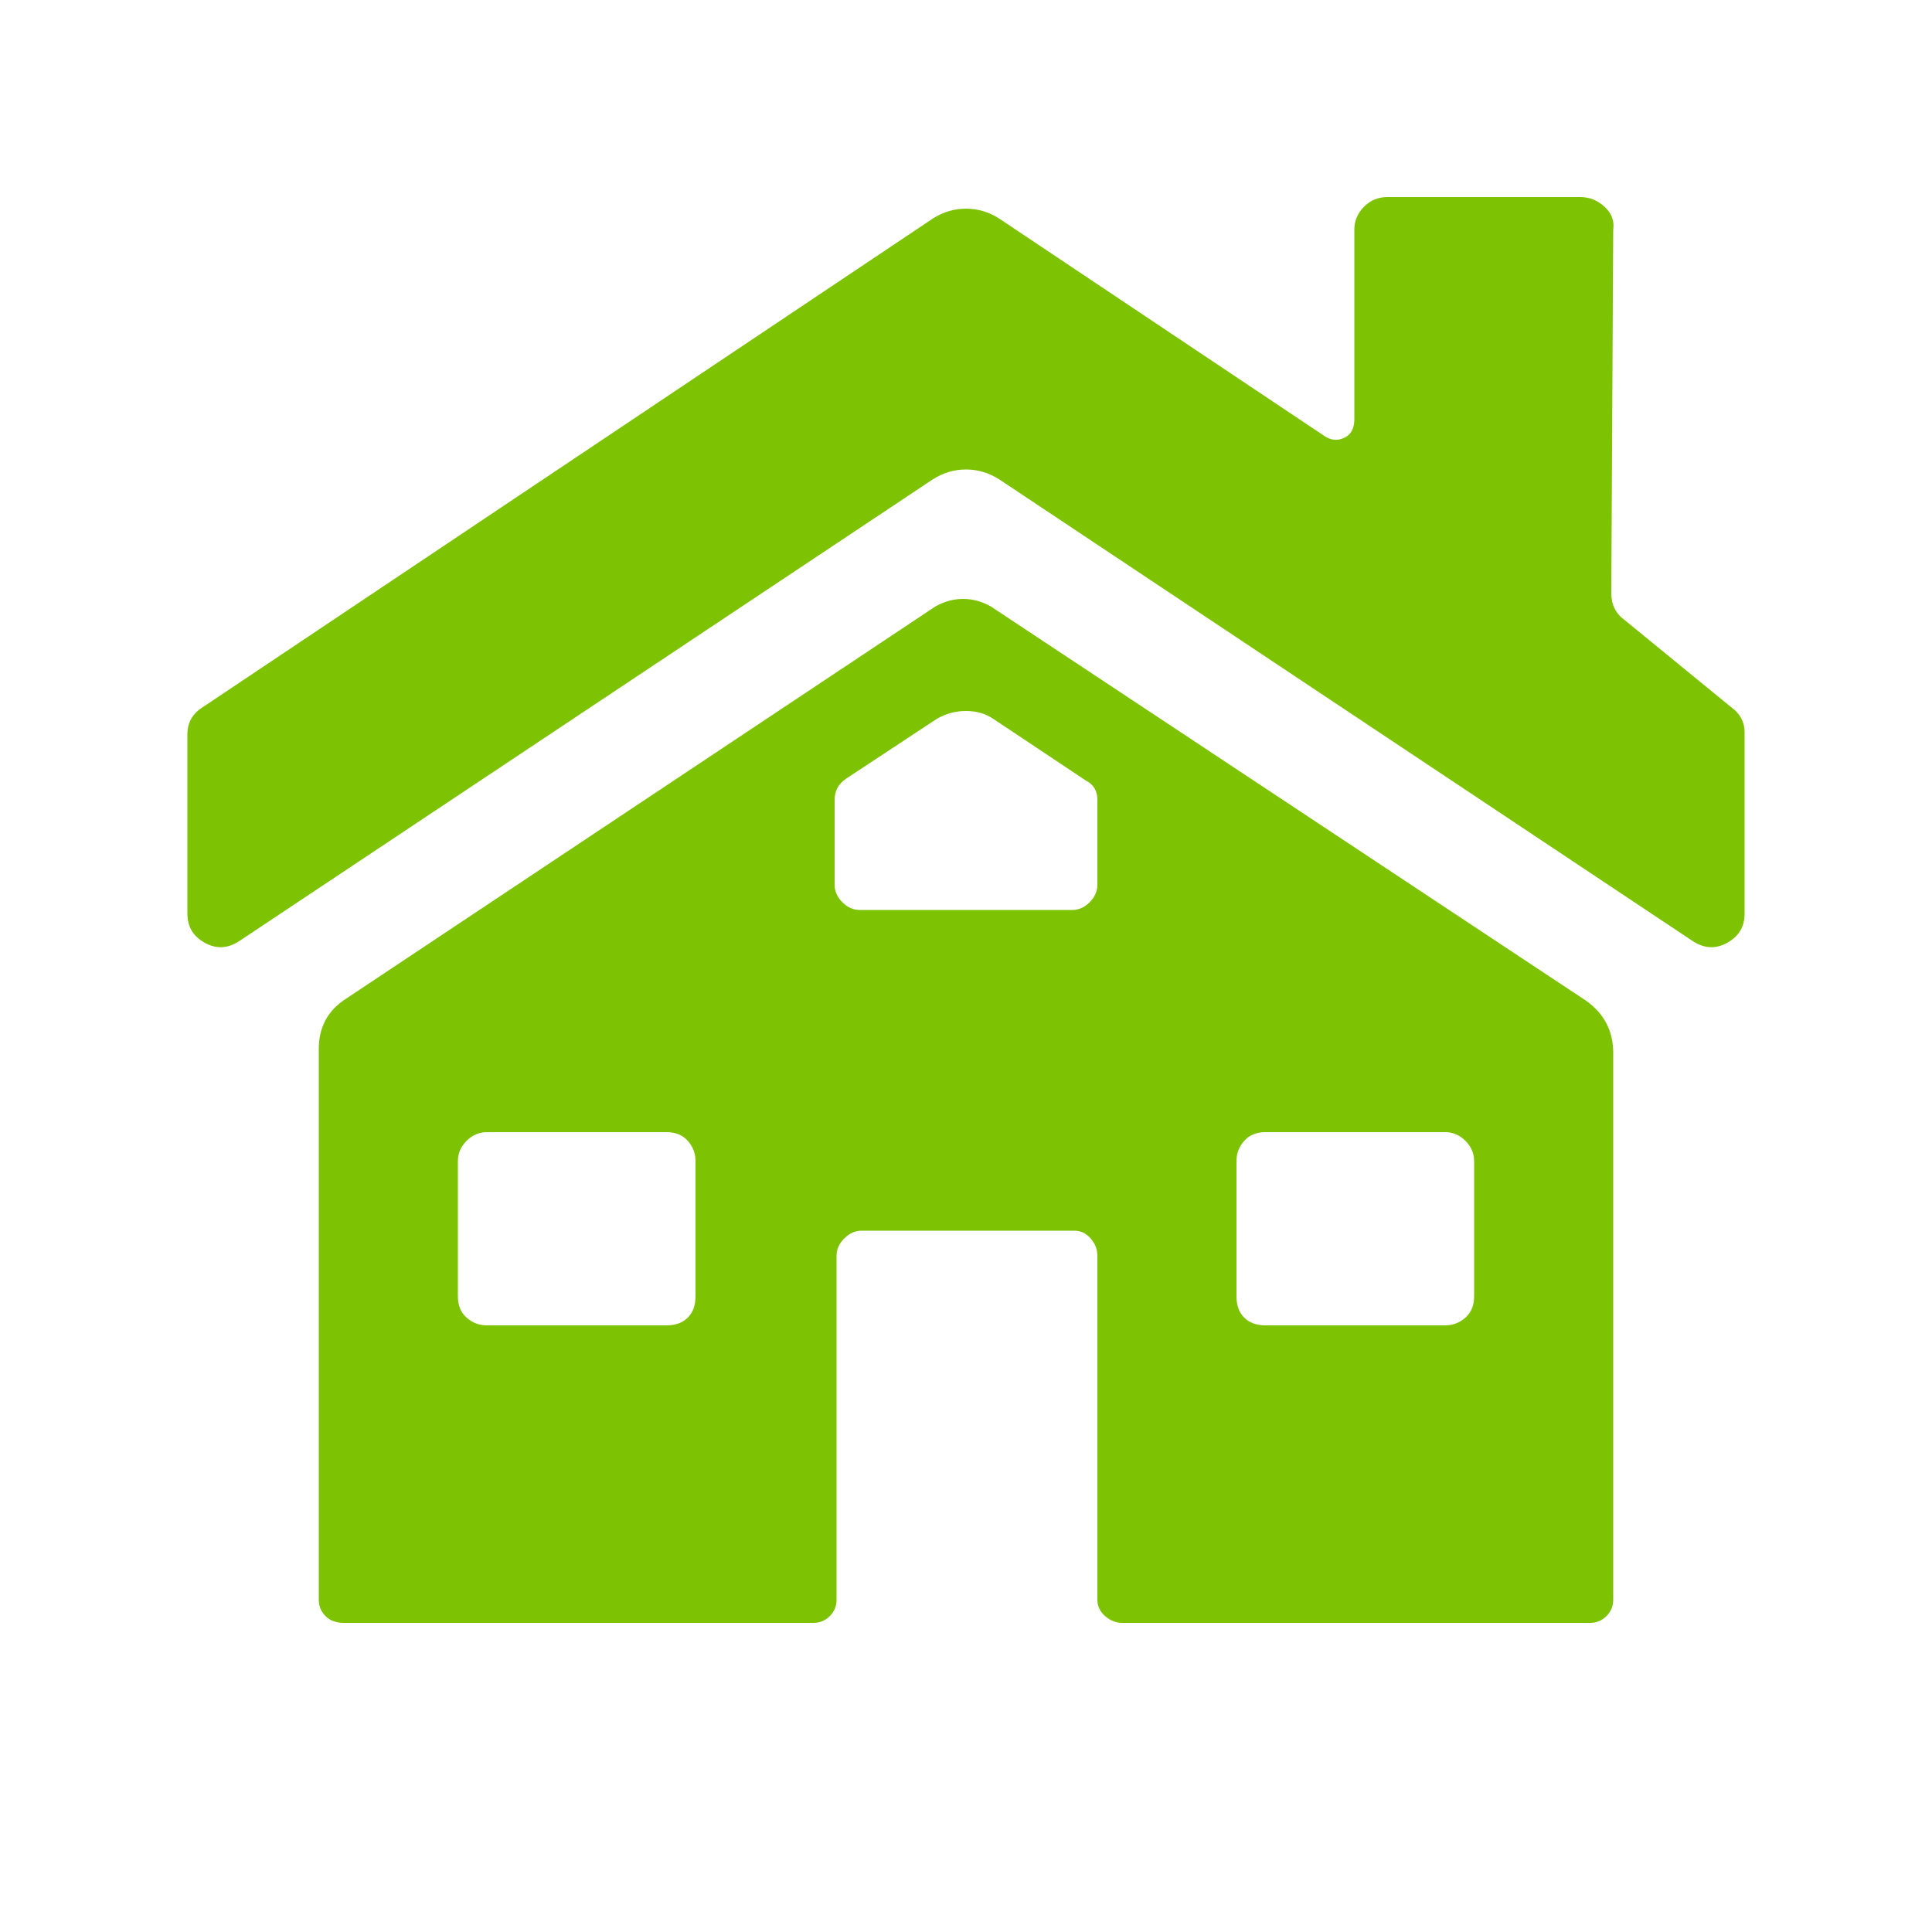 <?xml version="1.0" encoding="utf-8"?><!-- Uploaded to: SVG Repo, www.svgrepo.com, Generator: SVG Repo Mixer Tools -->
<svg 
    fill="#7EC303"
    width="800px" 
    height="800px" 
    viewBox="0 0 1000 1000"
    xmlns="http://www.w3.org/2000/svg"
>
    <path 
        d="M834 307l1-188q1-7-4.5-12t-12.5-5H718q-7 0-12 5t-5 12v98q0 7-5 9.5t-10-.5L517 113q-8-5-17-5t-17 5L105 366q-8 5-8 14v93q0 10 9 15t18-1l359-239q8-5 17-5t17 5l359 239q9 6 18 1t9-15v-94q0-8-7-13l-55-45q-7-5-7-14zm-350 7L179 517q-14 9-14 26v285q0 5 3.5 8.5t9.5 3.5h243q5 0 8.5-3.5t3.5-8.5V650q0-5 4-9t9-4h110q5 0 8.5 4t3.5 9v178q0 5 4 8.5t9 3.5h242q5 0 8.5-3.5t3.5-8.5V545q0-17-14-27L513 314q-7-4-14.5-4t-14.5 4zM360 671q0 7-4 11t-11 4h-93q-6 0-10.5-4t-4.5-11v-70q0-6 4.5-10.5T252 586h93q7 0 11 4.5t4 10.5v70zm208-213q0 5-4 9t-9 4H445q-5 0-9-4t-4-9v-44q0-7 6-11l47-31q7-4 15-4t14 4l48 32q6 3 6 10v44zm195 213q0 7-4.5 11t-10.5 4h-93q-7 0-11-4t-4-11v-70q0-6 4-10.5t11-4.5h93q6 0 10.5 4.5T763 601v70z"
    />
</svg>
